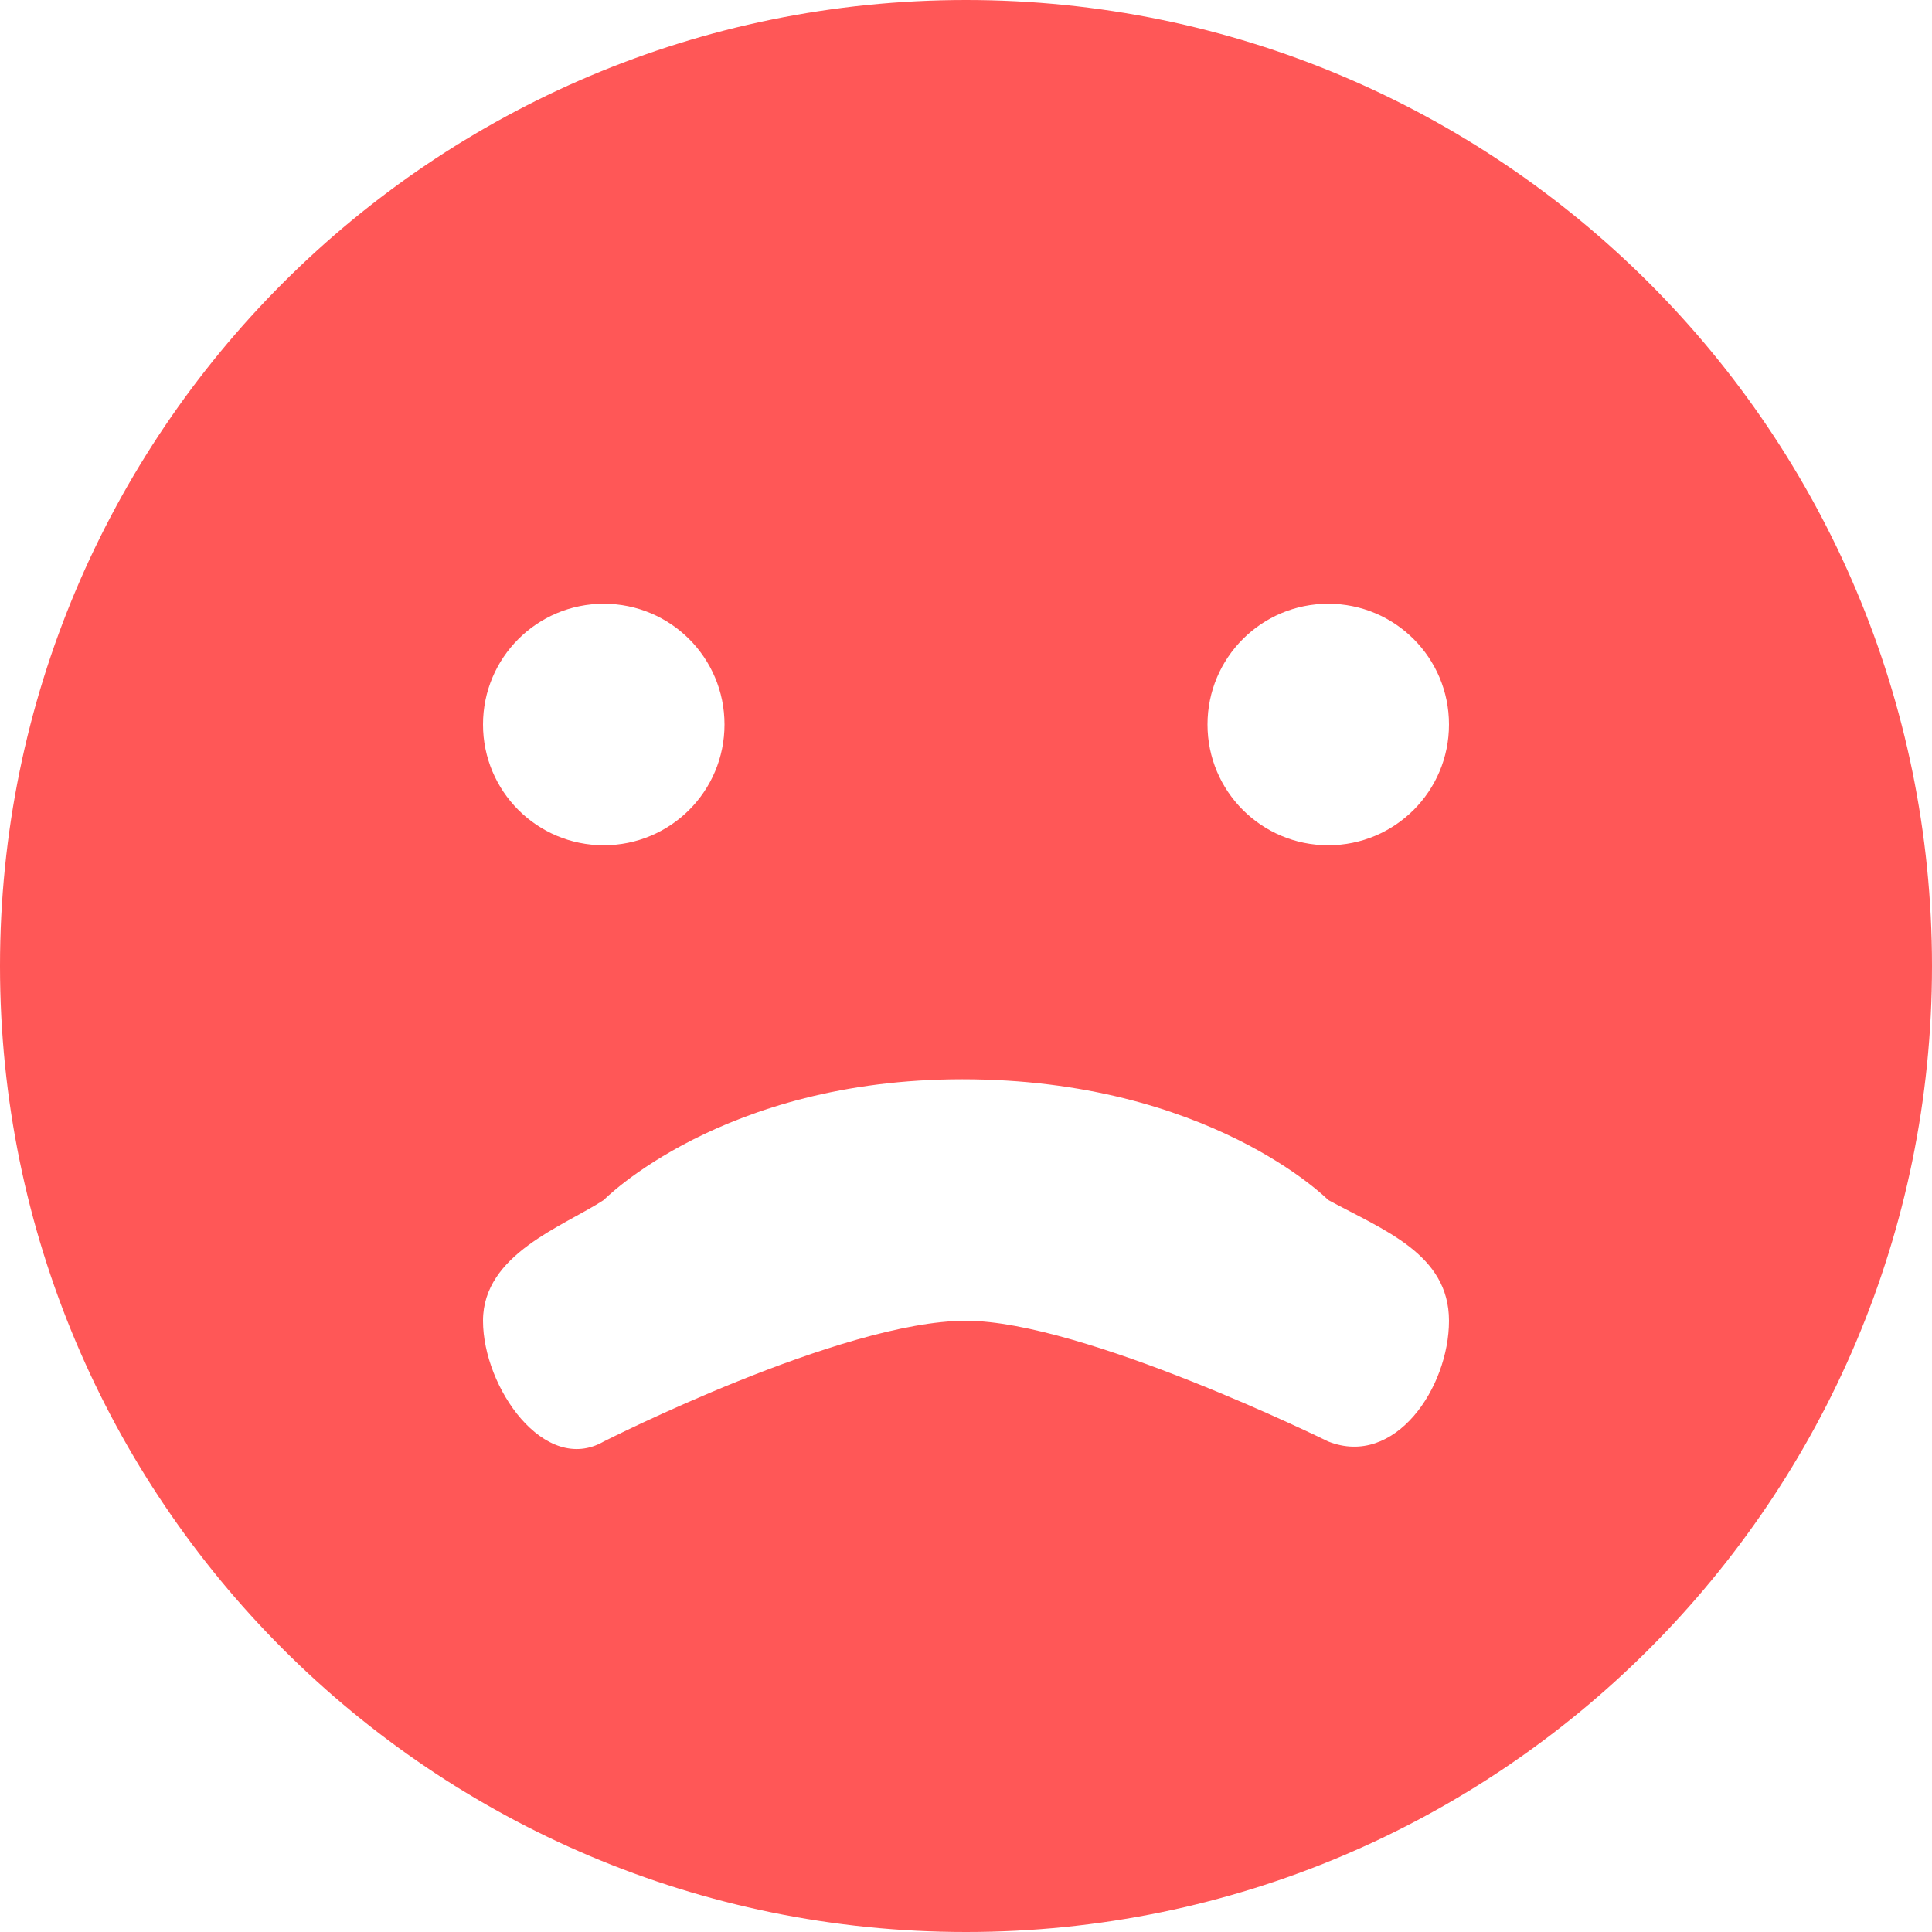 <svg width="16" height="16" viewBox="0 0 16 16" fill="none" xmlns="http://www.w3.org/2000/svg">
<path d="M8 0C12.418 0 16 3.582 16 8C16 12.418 12.418 16 8 16C3.582 16 0 12.418 0 8C0 3.582 3.582 0 8 0ZM7.969 8.938C5.979 8.938 5 9.938 5 9.938C4.666 10.157 4 10.385 4 10.938C4 11.491 4.51 12.219 5 11.938C5 11.938 6.969 10.938 8 10.938C8.969 10.938 11 11.938 11 11.938C11.553 12.157 12 11.491 12 10.938C12 10.385 11.459 10.188 11 9.938C11 9.938 10.011 8.938 7.969 8.938ZM5 5C4.447 5 4 5.447 4 6C4 6.553 4.447 7 5 7C5.553 7 6 6.553 6 6C6 5.447 5.553 5 5 5ZM11 5C10.447 5 10 5.447 10 6C10 6.553 10.447 7 11 7C11.553 7 12 6.553 12 6C12 5.447 11.553 5 11 5Z" fill="#FF5757"/>
</svg>
